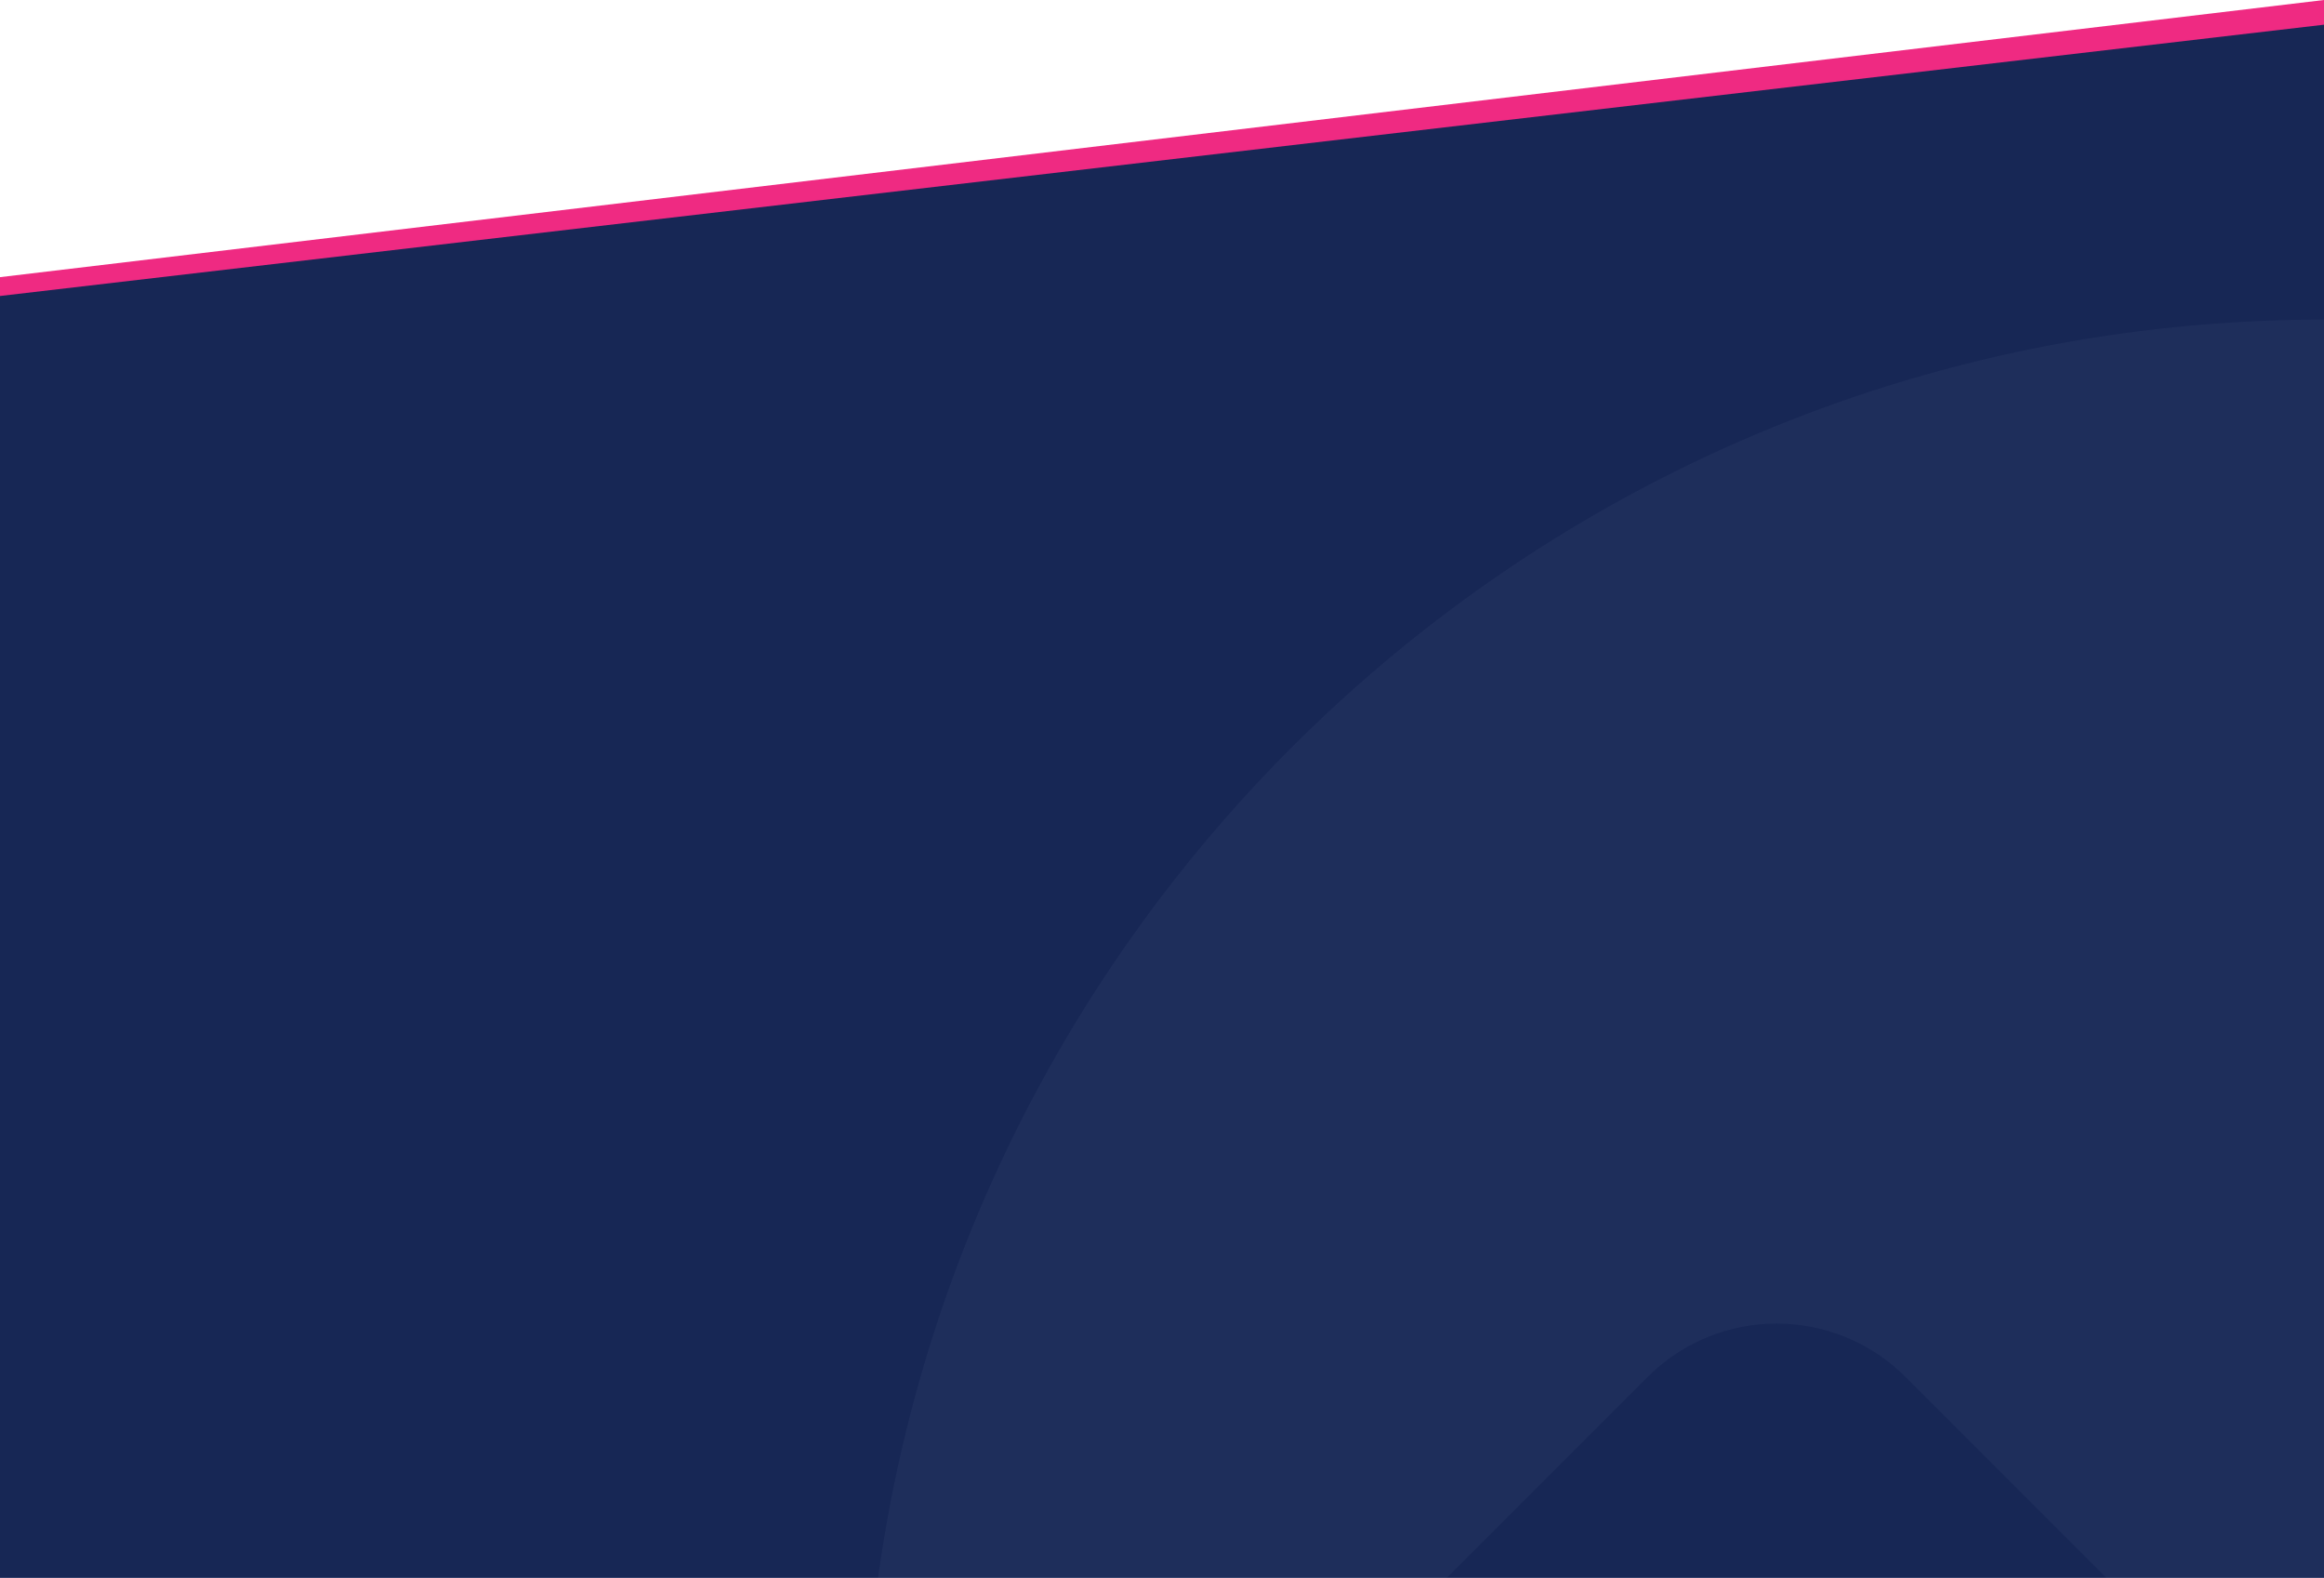 <svg width="1600" height="1086" viewBox="0 0 1600 1086" fill="none" xmlns="http://www.w3.org/2000/svg">
<g clip-path="url(#clip0_5016_1999)">
<path d="M1600 245L0 245L4.74212e-06 190.756L1600 0L1600 245Z" fill="#EF2A82"/>
<path d="M1600 1086L-0 1086L0 203.721L1600 17L1600 1086Z" fill="#172755"/>
<g opacity="0.07">
<path d="M2429.54 657.483C2248.46 393.306 1944.47 220 1600 220C1044.95 220 595 669.953 595 1225C595 1305.75 604.524 1384.28 622.509 1459.52L1134.29 947.732C1183.35 898.672 1262.9 898.672 1311.95 947.732L1725.62 1361.4L2429.54 657.483Z" fill="#8794BA"/>
<path d="M2548.99 893.356L1814.45 1627.89C1765.4 1676.95 1685.85 1676.95 1636.79 1627.89L1223.12 1214.22L722.342 1715.01C894.263 2022.28 1222.87 2230 1600 2230C2155.05 2230 2605 1780.05 2605 1225C2605 1108.79 2585.27 997.187 2548.99 893.356Z" fill="#8794BA"/>
</g>
</g>
<defs>
<clipPath id="clip0_5016_1999">
<rect width="1600" height="1086" fill="white"/>
</clipPath>
</defs>
</svg>
